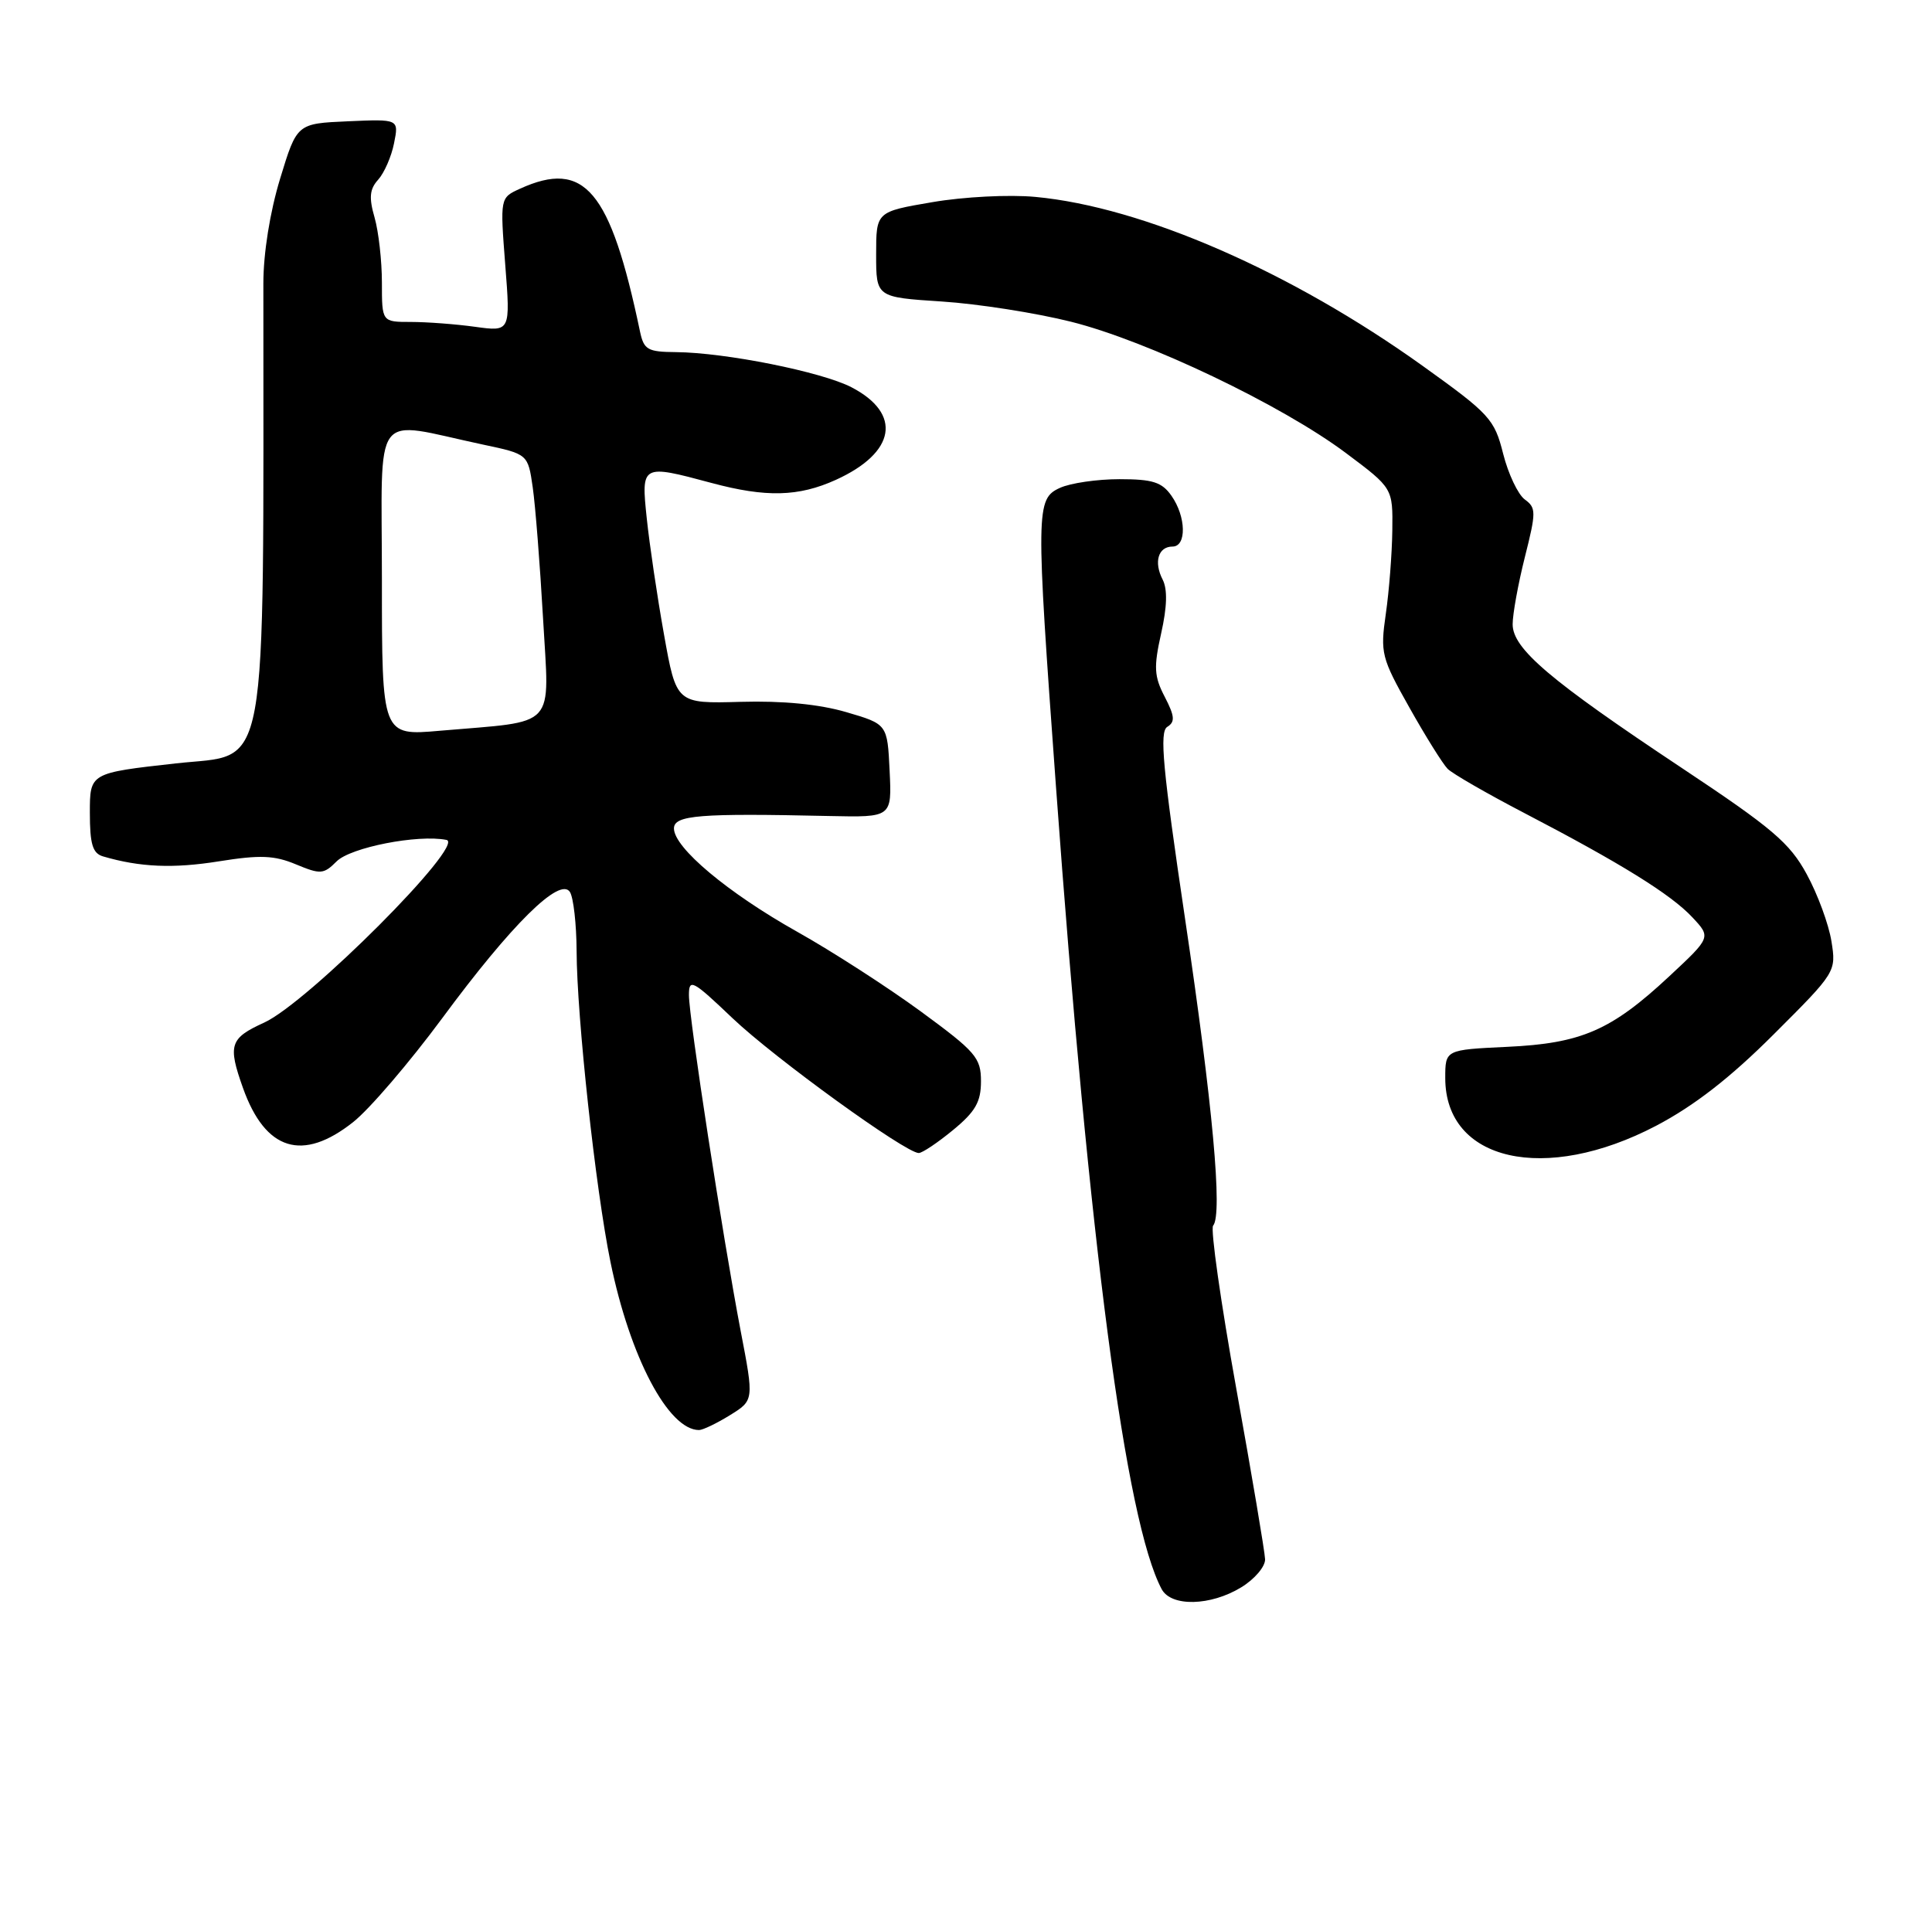 <?xml version="1.0" encoding="UTF-8" standalone="no"?>
<!DOCTYPE svg PUBLIC "-//W3C//DTD SVG 1.1//EN" "http://www.w3.org/Graphics/SVG/1.1/DTD/svg11.dtd" >
<svg xmlns="http://www.w3.org/2000/svg" xmlns:xlink="http://www.w3.org/1999/xlink" version="1.1" viewBox="0 0 258 256">
 <g >
 <path fill="currentColor"
d=" M 165.75 212.01 C 167.54 210.92 168.97 209.24 168.94 208.26 C 168.91 207.29 167.18 197.05 165.10 185.50 C 163.02 173.95 161.63 164.14 162.00 163.70 C 163.29 162.21 161.95 147.56 158.25 122.69 C 155.27 102.63 154.81 97.73 155.88 97.08 C 156.94 96.42 156.88 95.66 155.54 93.07 C 154.12 90.34 154.05 89.12 155.06 84.60 C 155.86 81.04 155.92 78.70 155.26 77.41 C 154.05 75.07 154.67 73.00 156.58 73.00 C 158.48 73.00 158.40 69.01 156.44 66.22 C 155.16 64.39 153.93 64.00 149.49 64.00 C 146.52 64.00 142.95 64.52 141.55 65.16 C 138.33 66.63 138.31 67.95 141.01 105.00 C 145.47 166.32 150.34 203.27 155.13 212.25 C 156.40 214.63 161.66 214.51 165.75 212.01 Z  M 97.47 189.02 C 100.69 187.03 100.69 187.03 98.91 177.77 C 96.51 165.18 92.00 135.94 92.00 132.90 C 92.00 130.65 92.48 130.90 97.84 136.01 C 103.46 141.35 120.93 154.00 122.69 154.00 C 123.16 154.00 125.22 152.62 127.27 150.93 C 130.26 148.47 131.00 147.17 131.00 144.42 C 131.00 141.27 130.31 140.48 122.95 135.08 C 118.52 131.84 111.10 127.05 106.46 124.45 C 97.18 119.24 90.00 113.22 90.00 110.65 C 90.00 108.87 93.40 108.60 110.80 108.99 C 119.10 109.17 119.10 109.17 118.80 102.95 C 118.50 96.72 118.50 96.72 113.00 95.11 C 109.41 94.06 104.52 93.58 98.91 93.74 C 90.32 93.98 90.32 93.98 88.67 84.74 C 87.76 79.66 86.73 72.69 86.37 69.25 C 85.61 62.02 85.66 61.99 95.00 64.50 C 102.29 66.46 106.64 66.35 111.62 64.09 C 119.63 60.45 120.51 55.26 113.70 51.72 C 109.72 49.66 96.88 47.09 90.27 47.03 C 86.47 47.00 85.98 46.72 85.46 44.25 C 81.50 25.36 78.06 21.28 69.43 25.21 C 66.78 26.42 66.78 26.42 67.47 35.36 C 68.17 44.30 68.17 44.30 63.45 43.65 C 60.85 43.29 56.98 43.00 54.86 43.00 C 51.00 43.00 51.00 43.00 51.00 37.74 C 51.00 34.85 50.56 30.94 50.02 29.05 C 49.25 26.39 49.36 25.26 50.50 24.00 C 51.31 23.10 52.27 20.91 52.62 19.14 C 53.27 15.90 53.27 15.90 46.46 16.20 C 39.65 16.50 39.65 16.50 37.41 23.85 C 36.05 28.31 35.17 33.82 35.17 37.85 C 35.16 105.35 36.03 100.56 23.50 101.96 C 12.00 103.24 12.00 103.24 12.00 108.55 C 12.00 112.75 12.37 113.97 13.75 114.38 C 18.69 115.83 23.14 116.02 29.24 115.04 C 34.75 114.16 36.63 114.24 39.53 115.45 C 42.80 116.81 43.22 116.78 44.95 115.05 C 46.82 113.18 55.80 111.42 59.62 112.18 C 62.27 112.70 41.09 133.93 35.28 136.58 C 30.69 138.67 30.40 139.56 32.45 145.32 C 35.44 153.70 40.40 155.23 47.16 149.87 C 49.34 148.15 54.68 141.91 59.05 136.00 C 68.31 123.45 74.79 117.05 76.11 119.14 C 76.58 119.89 76.98 123.42 77.00 127.00 C 77.03 135.84 79.53 158.81 81.52 168.54 C 84.12 181.26 89.26 191.00 93.35 191.00 C 93.85 191.00 95.71 190.11 97.47 189.02 Z  M 221.16 150.36 C 226.26 147.68 231.06 143.95 236.86 138.15 C 245.18 129.85 245.22 129.78 244.57 125.71 C 244.21 123.46 242.73 119.43 241.27 116.76 C 239.00 112.58 236.67 110.60 224.57 102.56 C 206.95 90.85 202.00 86.64 202.00 83.38 C 202.00 82.02 202.73 77.99 203.63 74.41 C 205.15 68.38 205.15 67.83 203.62 66.71 C 202.71 66.04 201.41 63.29 200.73 60.60 C 199.57 55.98 198.94 55.29 190.00 48.88 C 172.42 36.28 152.62 27.64 138.27 26.30 C 134.79 25.97 128.69 26.28 124.51 27.00 C 117.00 28.28 117.00 28.28 117.00 33.99 C 117.00 39.70 117.00 39.70 125.77 40.27 C 130.59 40.58 138.36 41.80 143.02 42.97 C 153.25 45.53 171.18 54.10 179.75 60.52 C 186.00 65.20 186.00 65.20 185.93 70.85 C 185.89 73.96 185.50 78.97 185.06 82.00 C 184.31 87.22 184.47 87.86 188.21 94.50 C 190.37 98.35 192.67 102.03 193.32 102.69 C 193.97 103.34 198.55 105.98 203.50 108.56 C 216.42 115.29 223.15 119.46 226.00 122.52 C 228.50 125.19 228.50 125.19 222.90 130.41 C 215.16 137.63 211.18 139.36 201.25 139.82 C 193.00 140.21 193.00 140.21 193.00 143.99 C 193.00 155.12 206.33 158.13 221.16 150.36 Z  M 51.00 77.51 C 51.00 54.09 49.44 56.18 64.50 59.38 C 70.50 60.65 70.50 60.65 71.14 65.08 C 71.49 67.51 72.11 75.40 72.52 82.61 C 73.36 97.58 74.60 96.23 58.75 97.60 C 51.00 98.28 51.00 98.28 51.00 77.51 Z "/>
</g>
</svg>